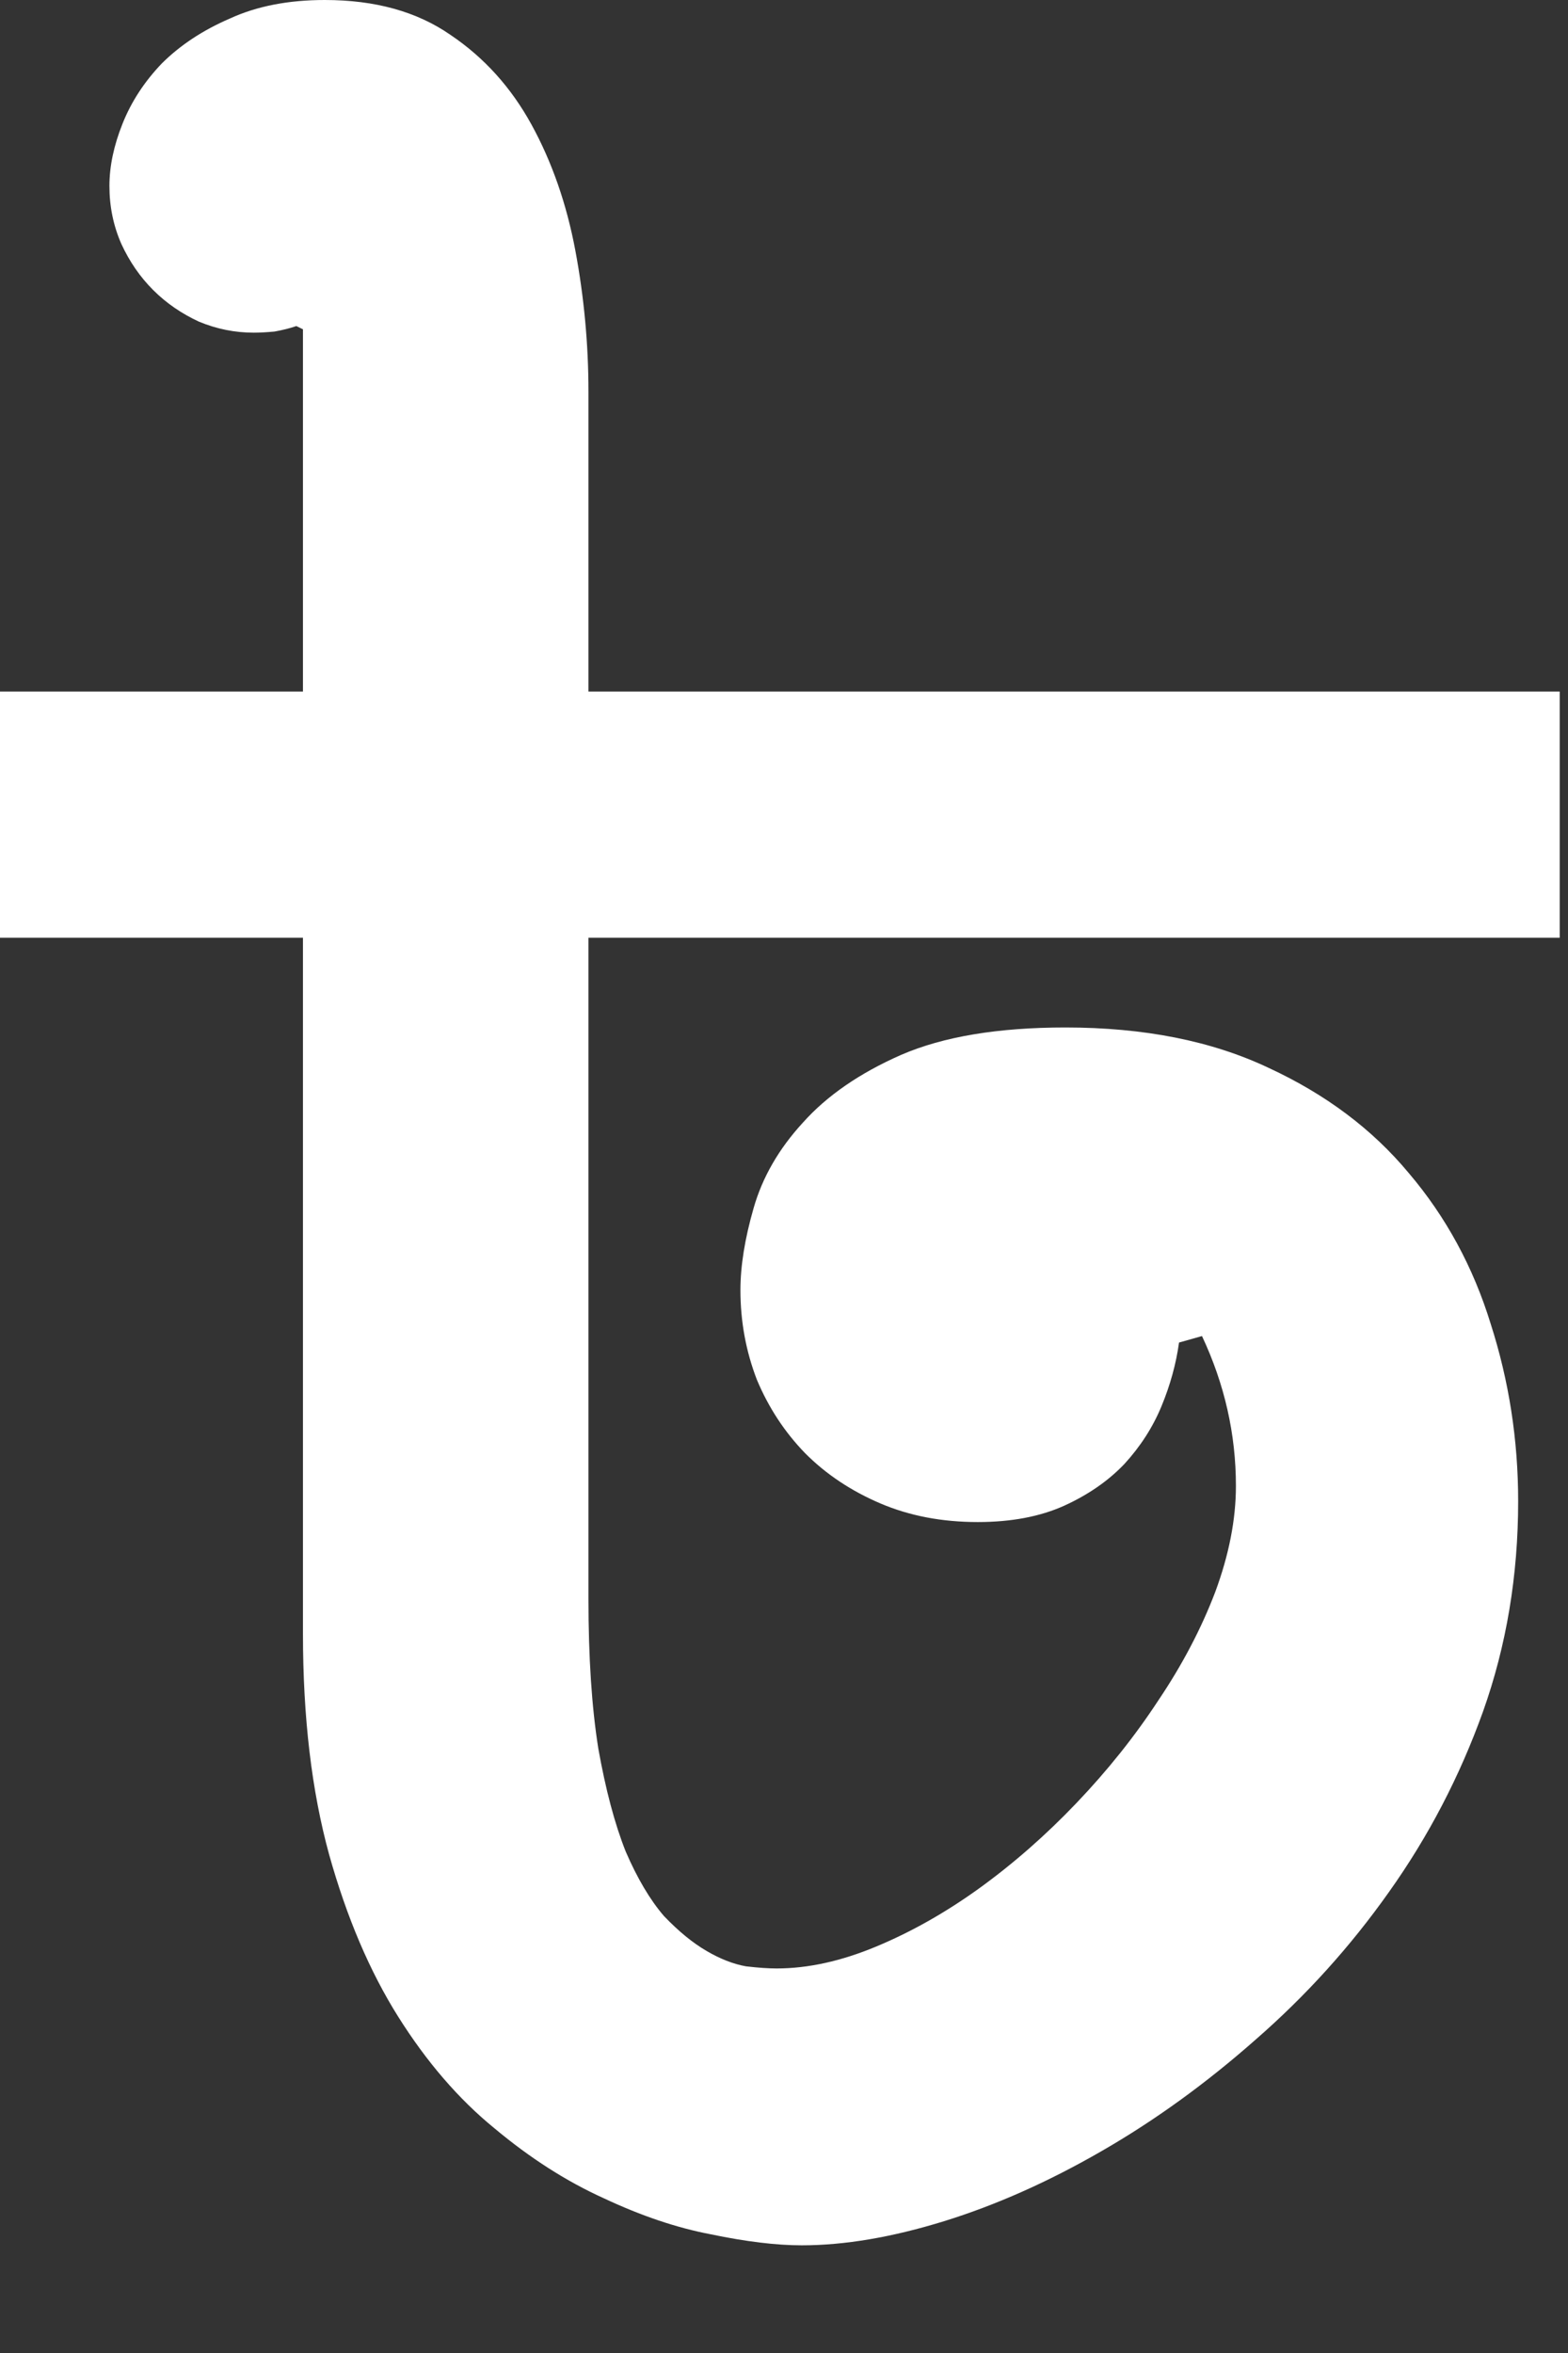 <svg viewBox="0 0 14 21" fill="none" xmlns="http://www.w3.org/2000/svg">
<rect x="0" y="0" width="14" height="21" fill="#333333" stroke="none"/>
<path d="M6.934 17.568C7.214 17.568 7.51 17.503 7.822 17.373C8.135 17.243 8.441 17.07 8.74 16.855C9.046 16.634 9.336 16.38 9.609 16.094C9.889 15.801 10.133 15.495 10.342 15.176C10.557 14.857 10.726 14.534 10.85 14.209C10.973 13.877 11.035 13.561 11.035 13.262C11.035 12.799 10.934 12.354 10.732 11.924L10.527 11.982C10.501 12.171 10.449 12.36 10.371 12.549C10.293 12.738 10.182 12.91 10.039 13.066C9.896 13.216 9.717 13.34 9.502 13.438C9.287 13.535 9.03 13.584 8.73 13.584C8.411 13.584 8.122 13.529 7.861 13.418C7.601 13.307 7.376 13.158 7.188 12.969C7.005 12.78 6.862 12.562 6.758 12.314C6.66 12.06 6.611 11.794 6.611 11.514C6.611 11.299 6.65 11.055 6.729 10.781C6.807 10.508 6.953 10.254 7.168 10.02C7.383 9.779 7.676 9.577 8.047 9.414C8.424 9.251 8.913 9.17 9.512 9.17C10.215 9.17 10.82 9.29 11.328 9.531C11.836 9.766 12.253 10.078 12.578 10.469C12.91 10.859 13.154 11.309 13.31 11.816C13.473 12.324 13.555 12.851 13.555 13.398C13.555 14.062 13.45 14.688 13.242 15.273C13.034 15.853 12.754 16.39 12.402 16.885C12.057 17.373 11.66 17.812 11.211 18.203C10.768 18.594 10.309 18.926 9.834 19.199C9.359 19.473 8.89 19.681 8.428 19.824C7.965 19.967 7.542 20.039 7.158 20.039C6.93 20.039 6.66 20.006 6.348 19.941C6.042 19.883 5.723 19.775 5.391 19.619C5.059 19.469 4.733 19.261 4.414 18.994C4.095 18.734 3.809 18.402 3.555 17.998C3.301 17.594 3.096 17.113 2.939 16.553C2.783 15.986 2.705 15.329 2.705 14.58V8.369H0V6.172H2.705V2.939L2.646 2.91C2.588 2.93 2.523 2.946 2.451 2.959C2.386 2.965 2.324 2.969 2.266 2.969C2.096 2.969 1.934 2.936 1.777 2.871C1.621 2.799 1.484 2.705 1.367 2.588C1.25 2.471 1.156 2.334 1.084 2.178C1.012 2.015 0.977 1.842 0.977 1.66C0.977 1.484 1.016 1.299 1.094 1.104C1.172 0.908 1.289 0.729 1.445 0.566C1.608 0.404 1.81 0.27 2.051 0.166C2.292 0.055 2.575 0 2.9 0C3.35 0 3.724 0.104 4.023 0.312C4.323 0.514 4.564 0.781 4.746 1.113C4.928 1.445 5.059 1.82 5.137 2.236C5.215 2.653 5.254 3.073 5.254 3.496V6.172H13.926V8.369H5.254V14.268C5.254 14.788 5.283 15.234 5.342 15.605C5.407 15.97 5.488 16.276 5.586 16.523C5.69 16.764 5.804 16.956 5.928 17.1C6.058 17.236 6.185 17.34 6.309 17.412C6.432 17.484 6.549 17.529 6.66 17.549C6.771 17.562 6.862 17.568 6.934 17.568Z" fill="#fff"/>
</svg>
